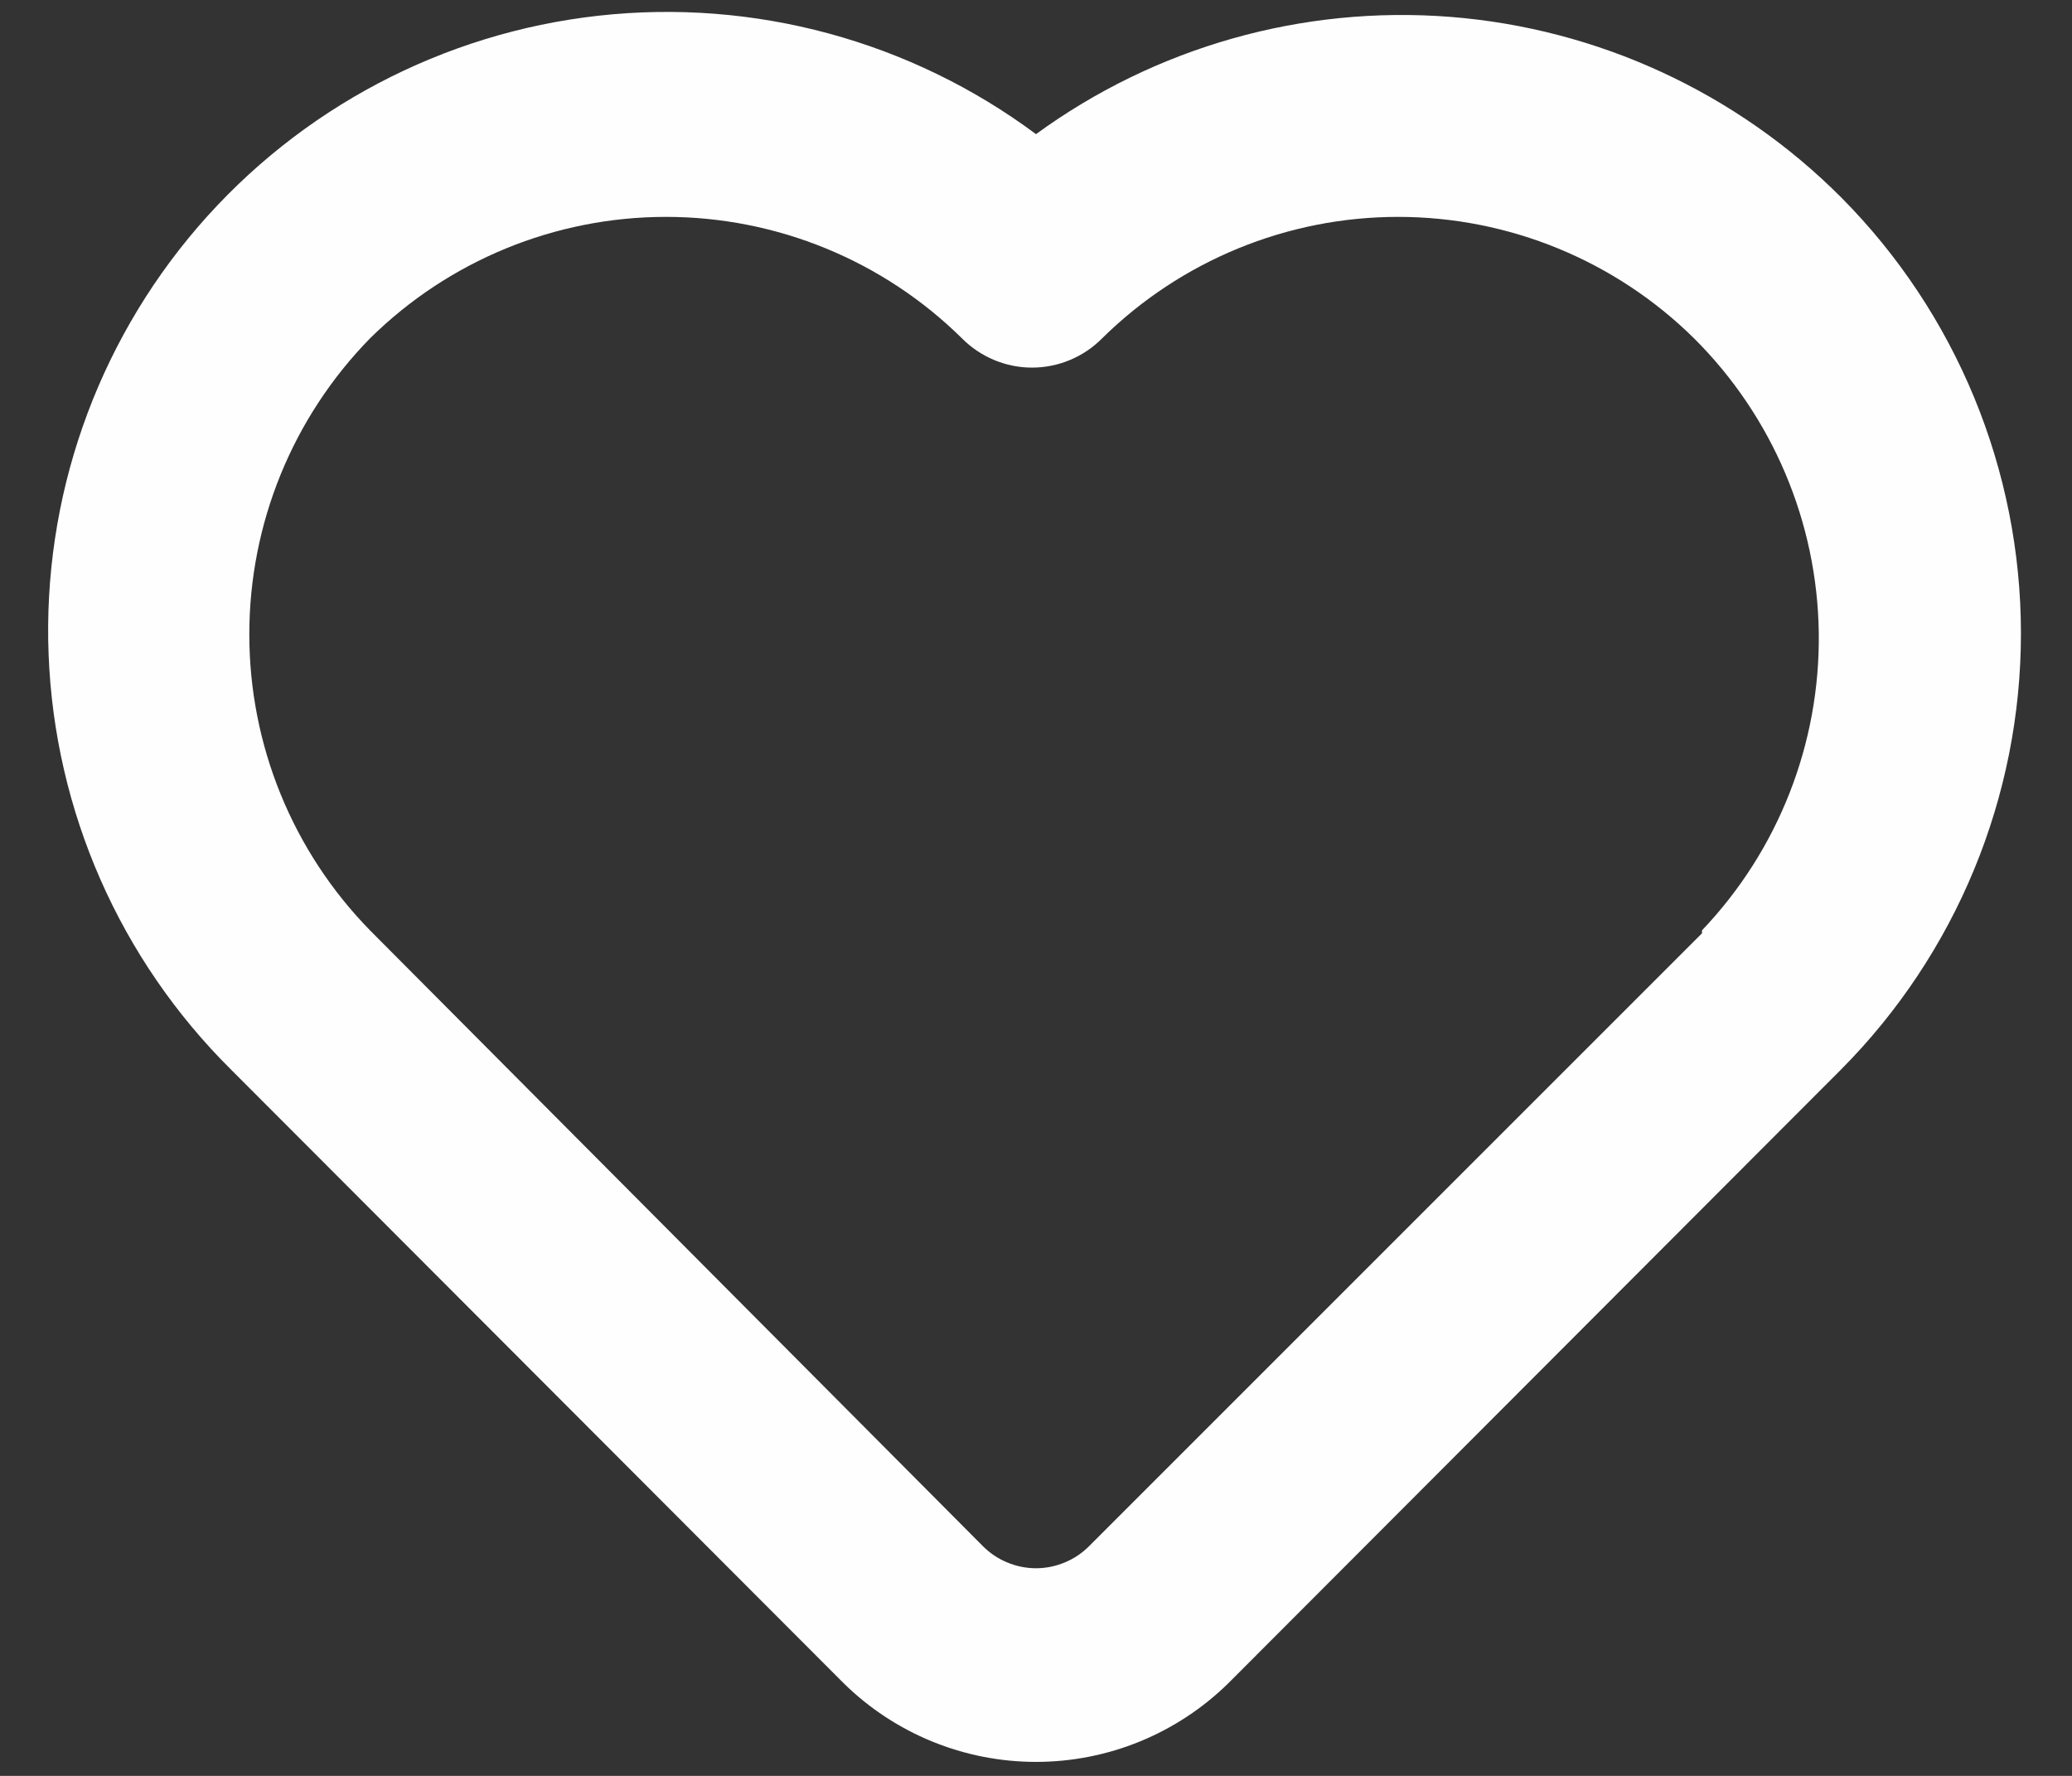 <svg width="28" height="24" viewBox="0 0 28 24" fill="none" xmlns="http://www.w3.org/2000/svg">
<rect x="0" y="0" width="28" height="24" fill="#333333" stroke="none"/>
<path d="M24.88 2.667C23.466 1.25 21.593 0.385 19.598 0.228C17.602 0.072 15.617 0.634 14 1.813C12.303 0.551 10.192 -0.021 8.09 0.212C5.989 0.445 4.054 1.465 2.674 3.067C1.295 4.67 0.574 6.735 0.657 8.848C0.739 10.961 1.619 12.963 3.12 14.453L11.4 22.747C12.093 23.429 13.027 23.811 14 23.811C14.973 23.811 15.906 23.429 16.6 22.747L24.88 14.453C26.436 12.887 27.31 10.768 27.31 8.56C27.31 6.352 26.436 4.233 24.88 2.667ZM23 12.613L14.72 20.893C14.626 20.988 14.513 21.064 14.39 21.115C14.266 21.167 14.134 21.194 14 21.194C13.866 21.194 13.733 21.167 13.61 21.115C13.486 21.064 13.374 20.988 13.28 20.893L5 12.573C3.954 11.504 3.369 10.069 3.369 8.573C3.369 7.078 3.954 5.642 5 4.573C6.065 3.521 7.502 2.931 9 2.931C10.497 2.931 11.934 3.521 13 4.573C13.124 4.698 13.271 4.797 13.434 4.865C13.596 4.933 13.77 4.968 13.946 4.968C14.122 4.968 14.297 4.933 14.459 4.865C14.622 4.797 14.769 4.698 14.893 4.573C15.959 3.521 17.396 2.931 18.893 2.931C20.39 2.931 21.828 3.521 22.893 4.573C23.953 5.628 24.558 7.056 24.578 8.551C24.598 10.047 24.031 11.491 23 12.573V12.613Z" fill="#FEFEFE"/>
</svg>
